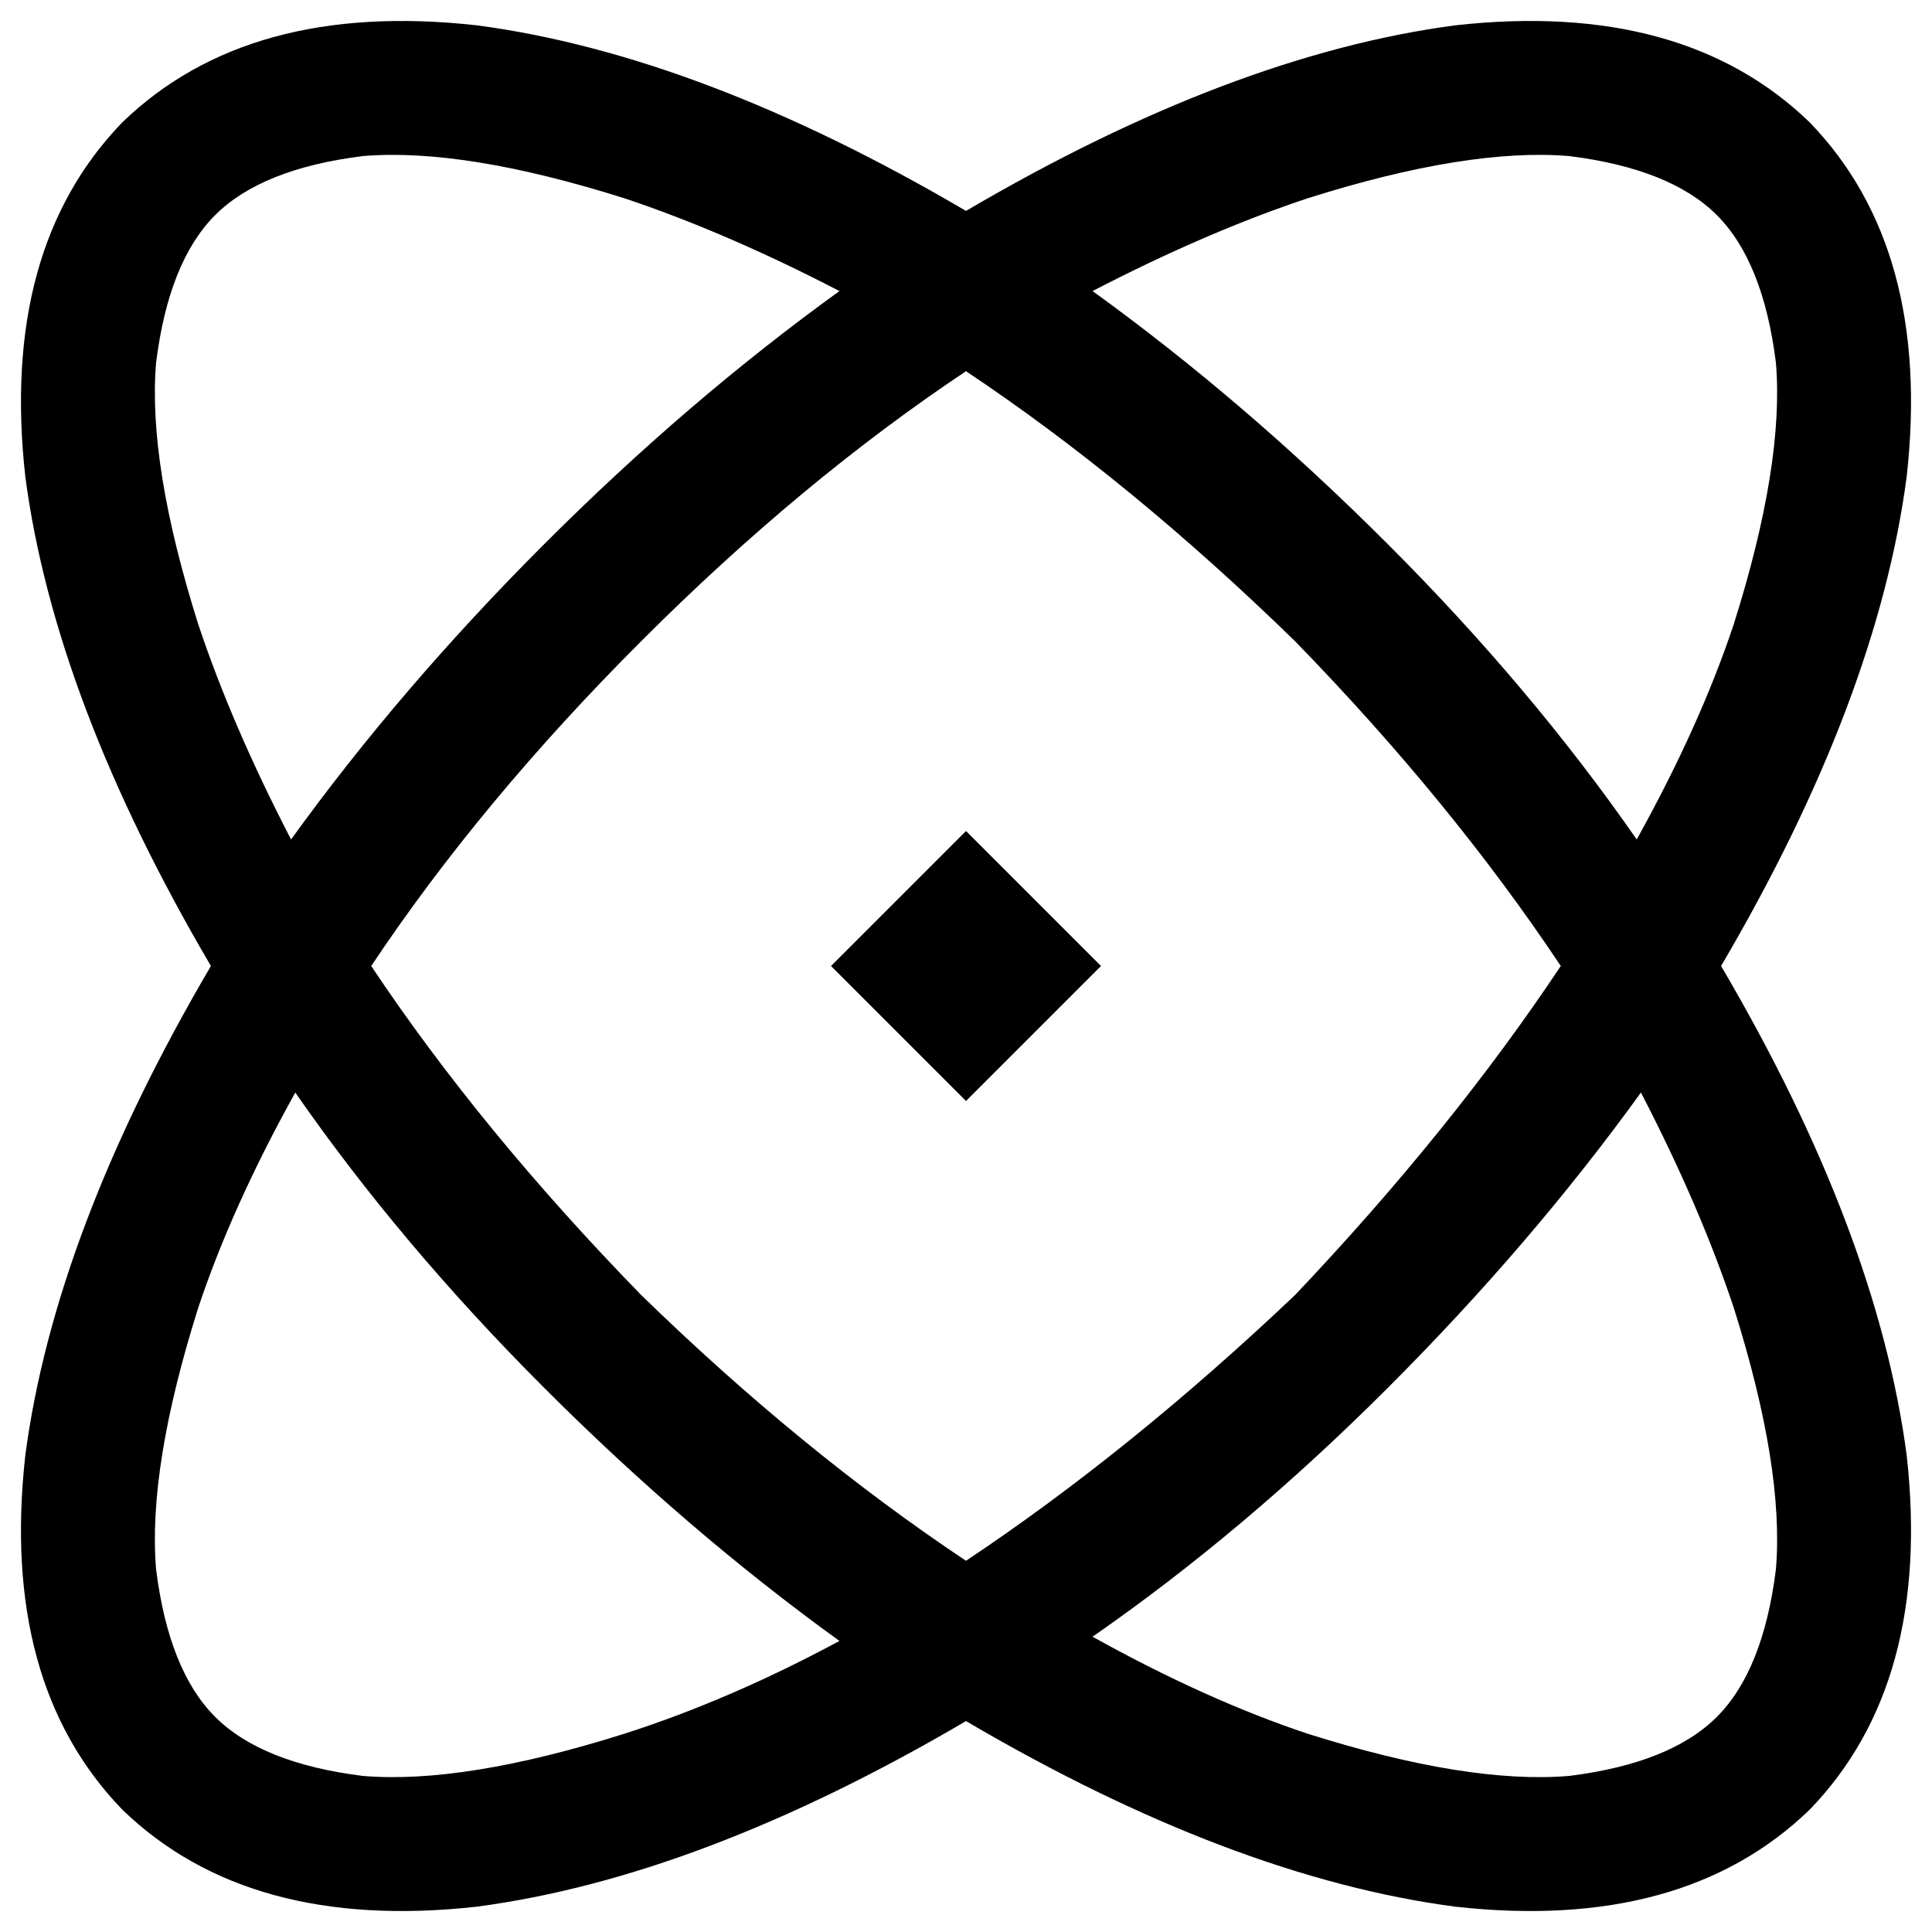 <svg xmlns="http://www.w3.org/2000/svg" viewBox="0 0 458 458">
  <path d="M 148 411 Q 110 423 86 421 L 86 421 L 86 421 Q 62 418 51 407 Q 40 396 37 372 Q 35 348 47 310 Q 55 286 70 259 Q 95 295 129 329 Q 163 363 199 389 Q 173 403 148 411 L 148 411 Z M 29 29 Q 0 59 6 113 L 6 113 L 6 113 Q 13 166 50 229 Q 13 292 6 345 Q 0 399 29 429 Q 59 458 113 452 Q 166 445 229 408 Q 292 445 345 452 Q 399 458 429 429 Q 458 399 452 345 Q 445 292 408 229 Q 445 166 452 113 Q 458 59 429 29 Q 399 0 345 6 Q 292 13 229 50 Q 166 13 113 6 Q 59 0 29 29 L 29 29 Z M 152 307 Q 114 268 88 229 Q 114 190 152 152 Q 190 114 229 88 Q 268 114 307 152 Q 344 190 370 229 Q 344 268 307 307 Q 268 344 229 370 Q 190 344 152 307 L 152 307 Z M 129 129 Q 95 163 69 199 Q 55 172 47 148 Q 35 110 37 86 Q 40 62 51 51 Q 62 40 86 37 Q 110 35 148 47 Q 172 55 199 69 Q 163 95 129 129 L 129 129 Z M 329 129 Q 295 95 259 69 Q 286 55 310 47 Q 348 35 372 37 Q 396 40 407 51 Q 418 62 421 86 Q 423 110 411 148 Q 403 172 388 199 Q 363 163 329 129 L 329 129 Z M 329 329 Q 363 295 389 259 Q 403 286 411 310 Q 423 348 421 372 Q 418 396 407 407 Q 396 418 372 421 Q 348 423 310 411 Q 286 403 259 388 Q 295 363 329 329 L 329 329 Z M 197 229 L 229 261 L 197 229 L 229 261 L 261 229 L 261 229 L 229 197 L 229 197 L 197 229 L 197 229 Z" />
</svg>